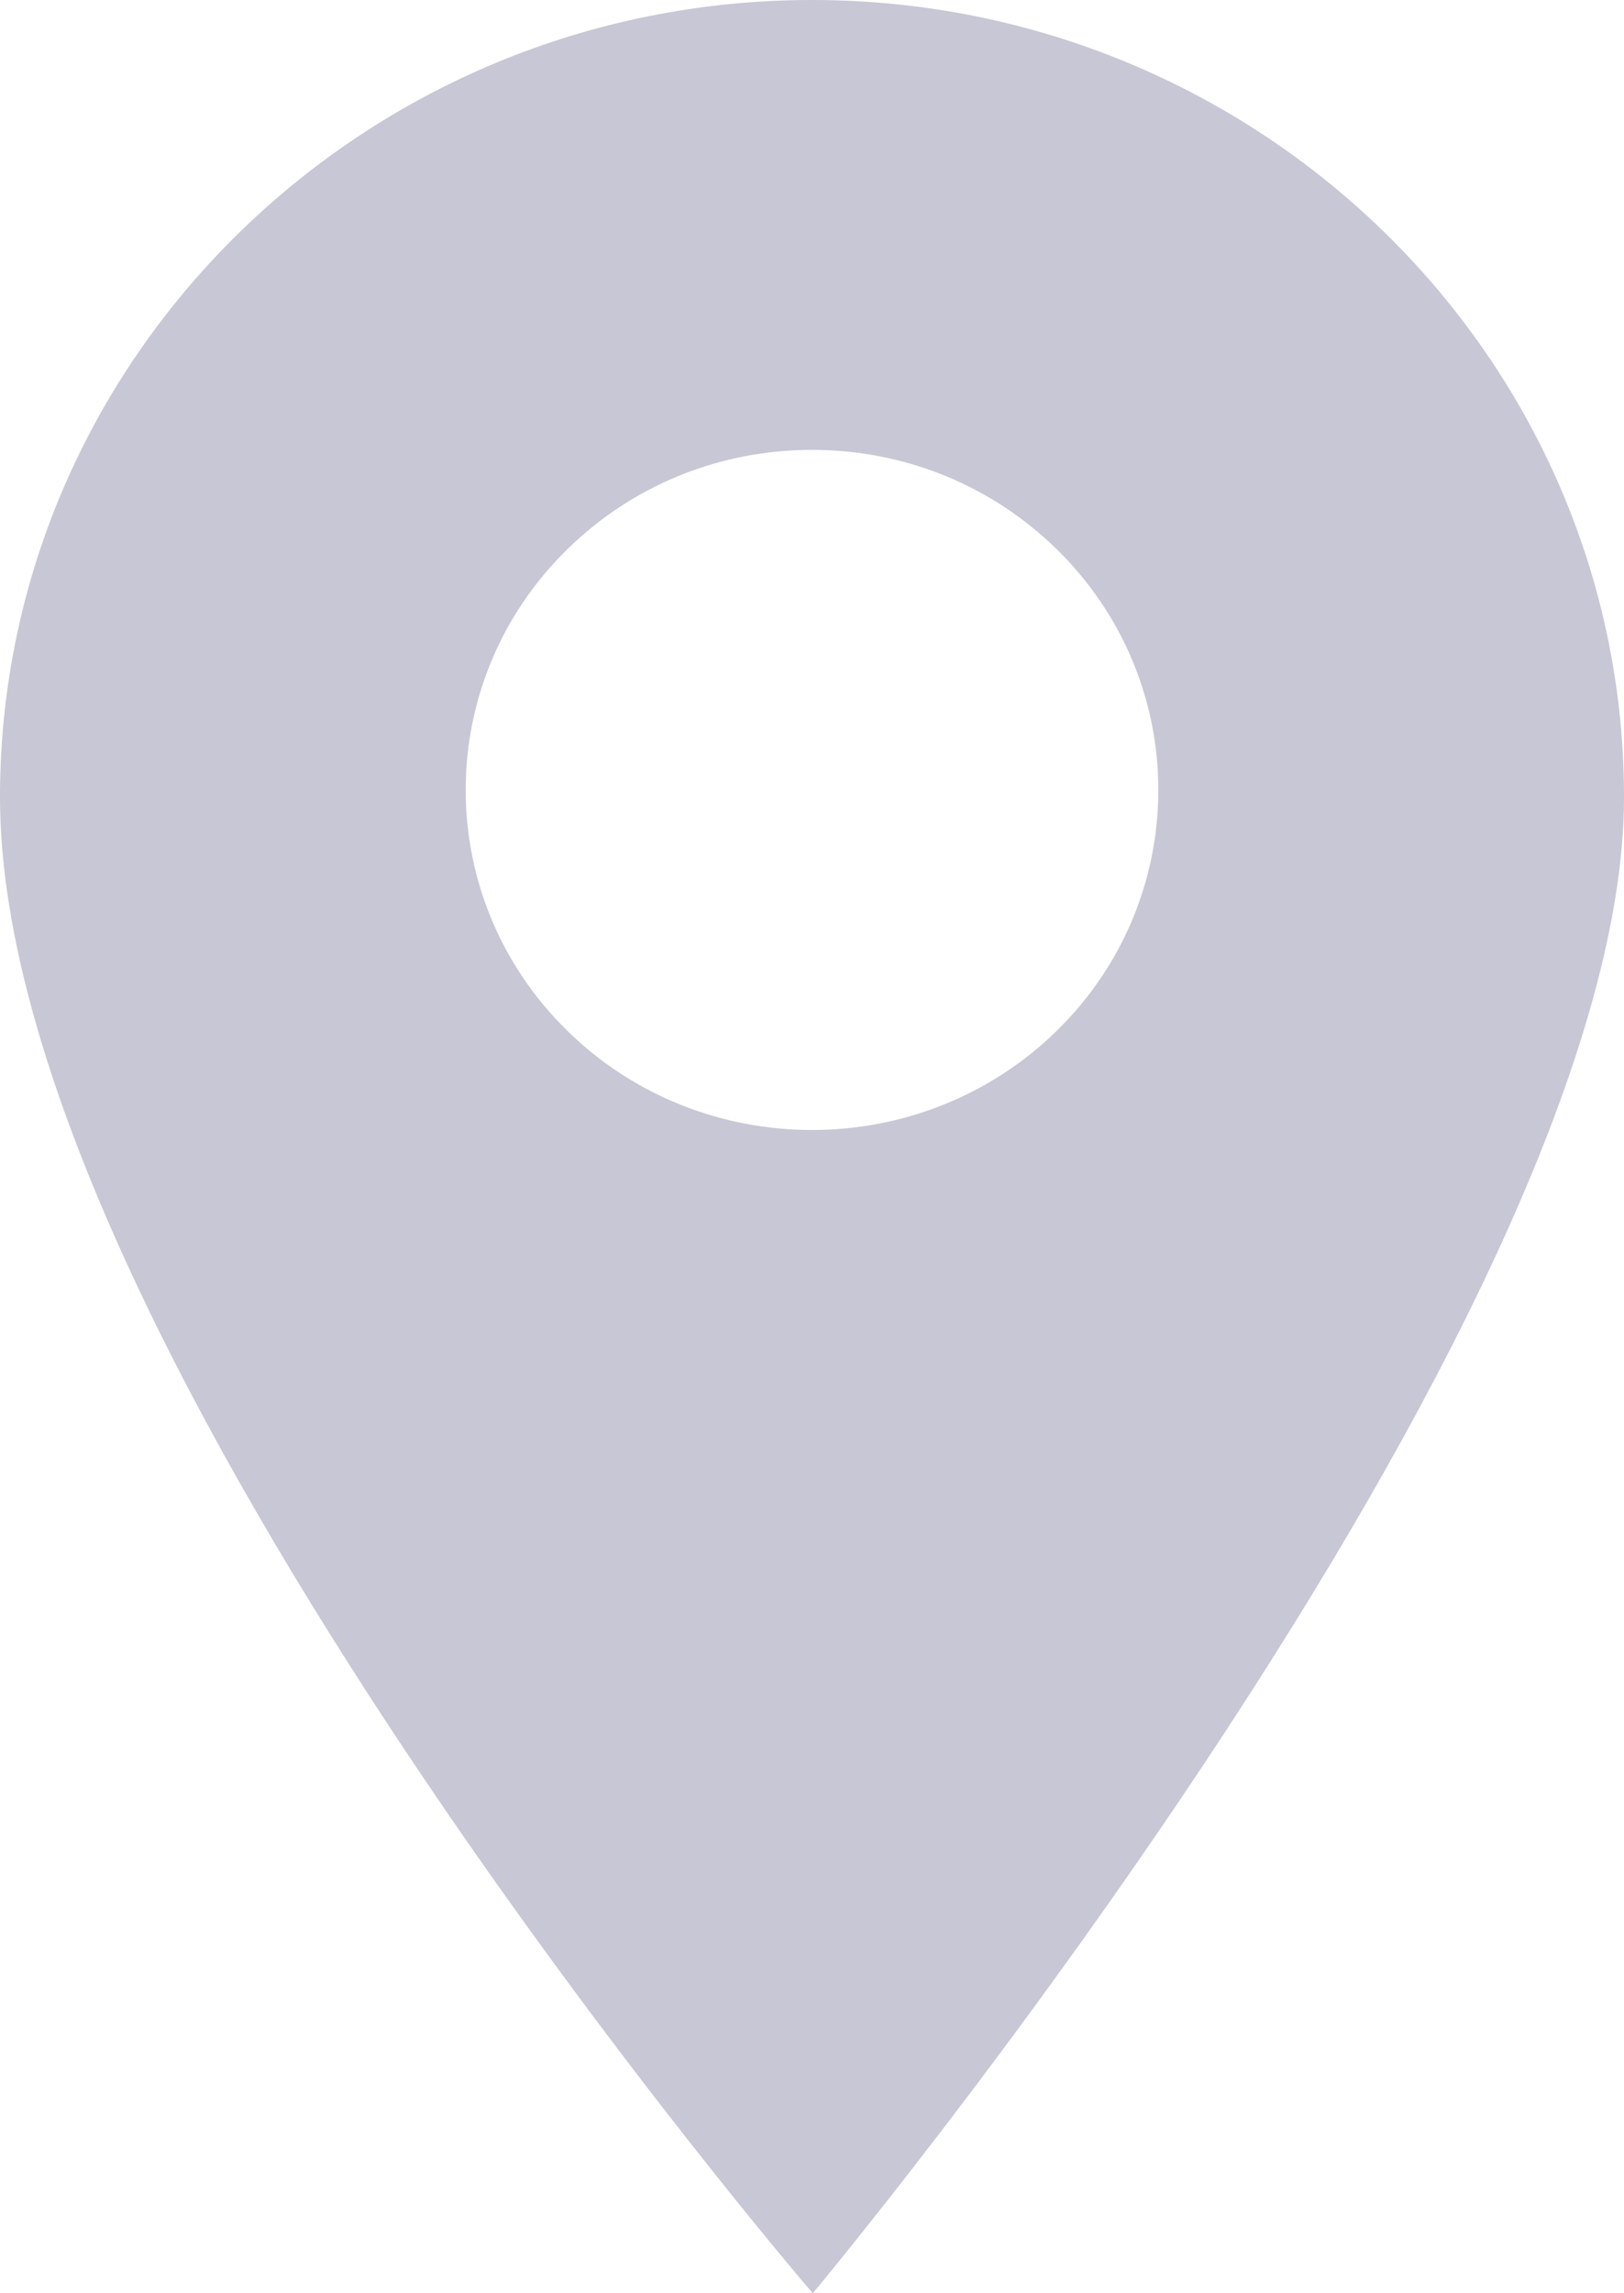 <svg width="17" height="24" viewBox="0 0 17 24" fill="none" xmlns="http://www.w3.org/2000/svg">
<path d="M8.5 0C3.813 0 0 3.742 0 8.342C0 14.124 8.508 24 8.508 24C8.508 24 17 13.84 17 8.342C17 3.742 13.187 0 8.5 0ZM11.065 10.785C10.357 11.479 9.429 11.826 8.5 11.826C7.571 11.826 6.642 11.479 5.936 10.785C4.521 9.397 4.521 7.139 5.936 5.751C6.62 5.079 7.531 4.708 8.5 4.708C9.469 4.708 10.38 5.079 11.065 5.751C12.479 7.139 12.479 9.397 11.065 10.785Z" fill="#C7C7D5"/>
</svg>
